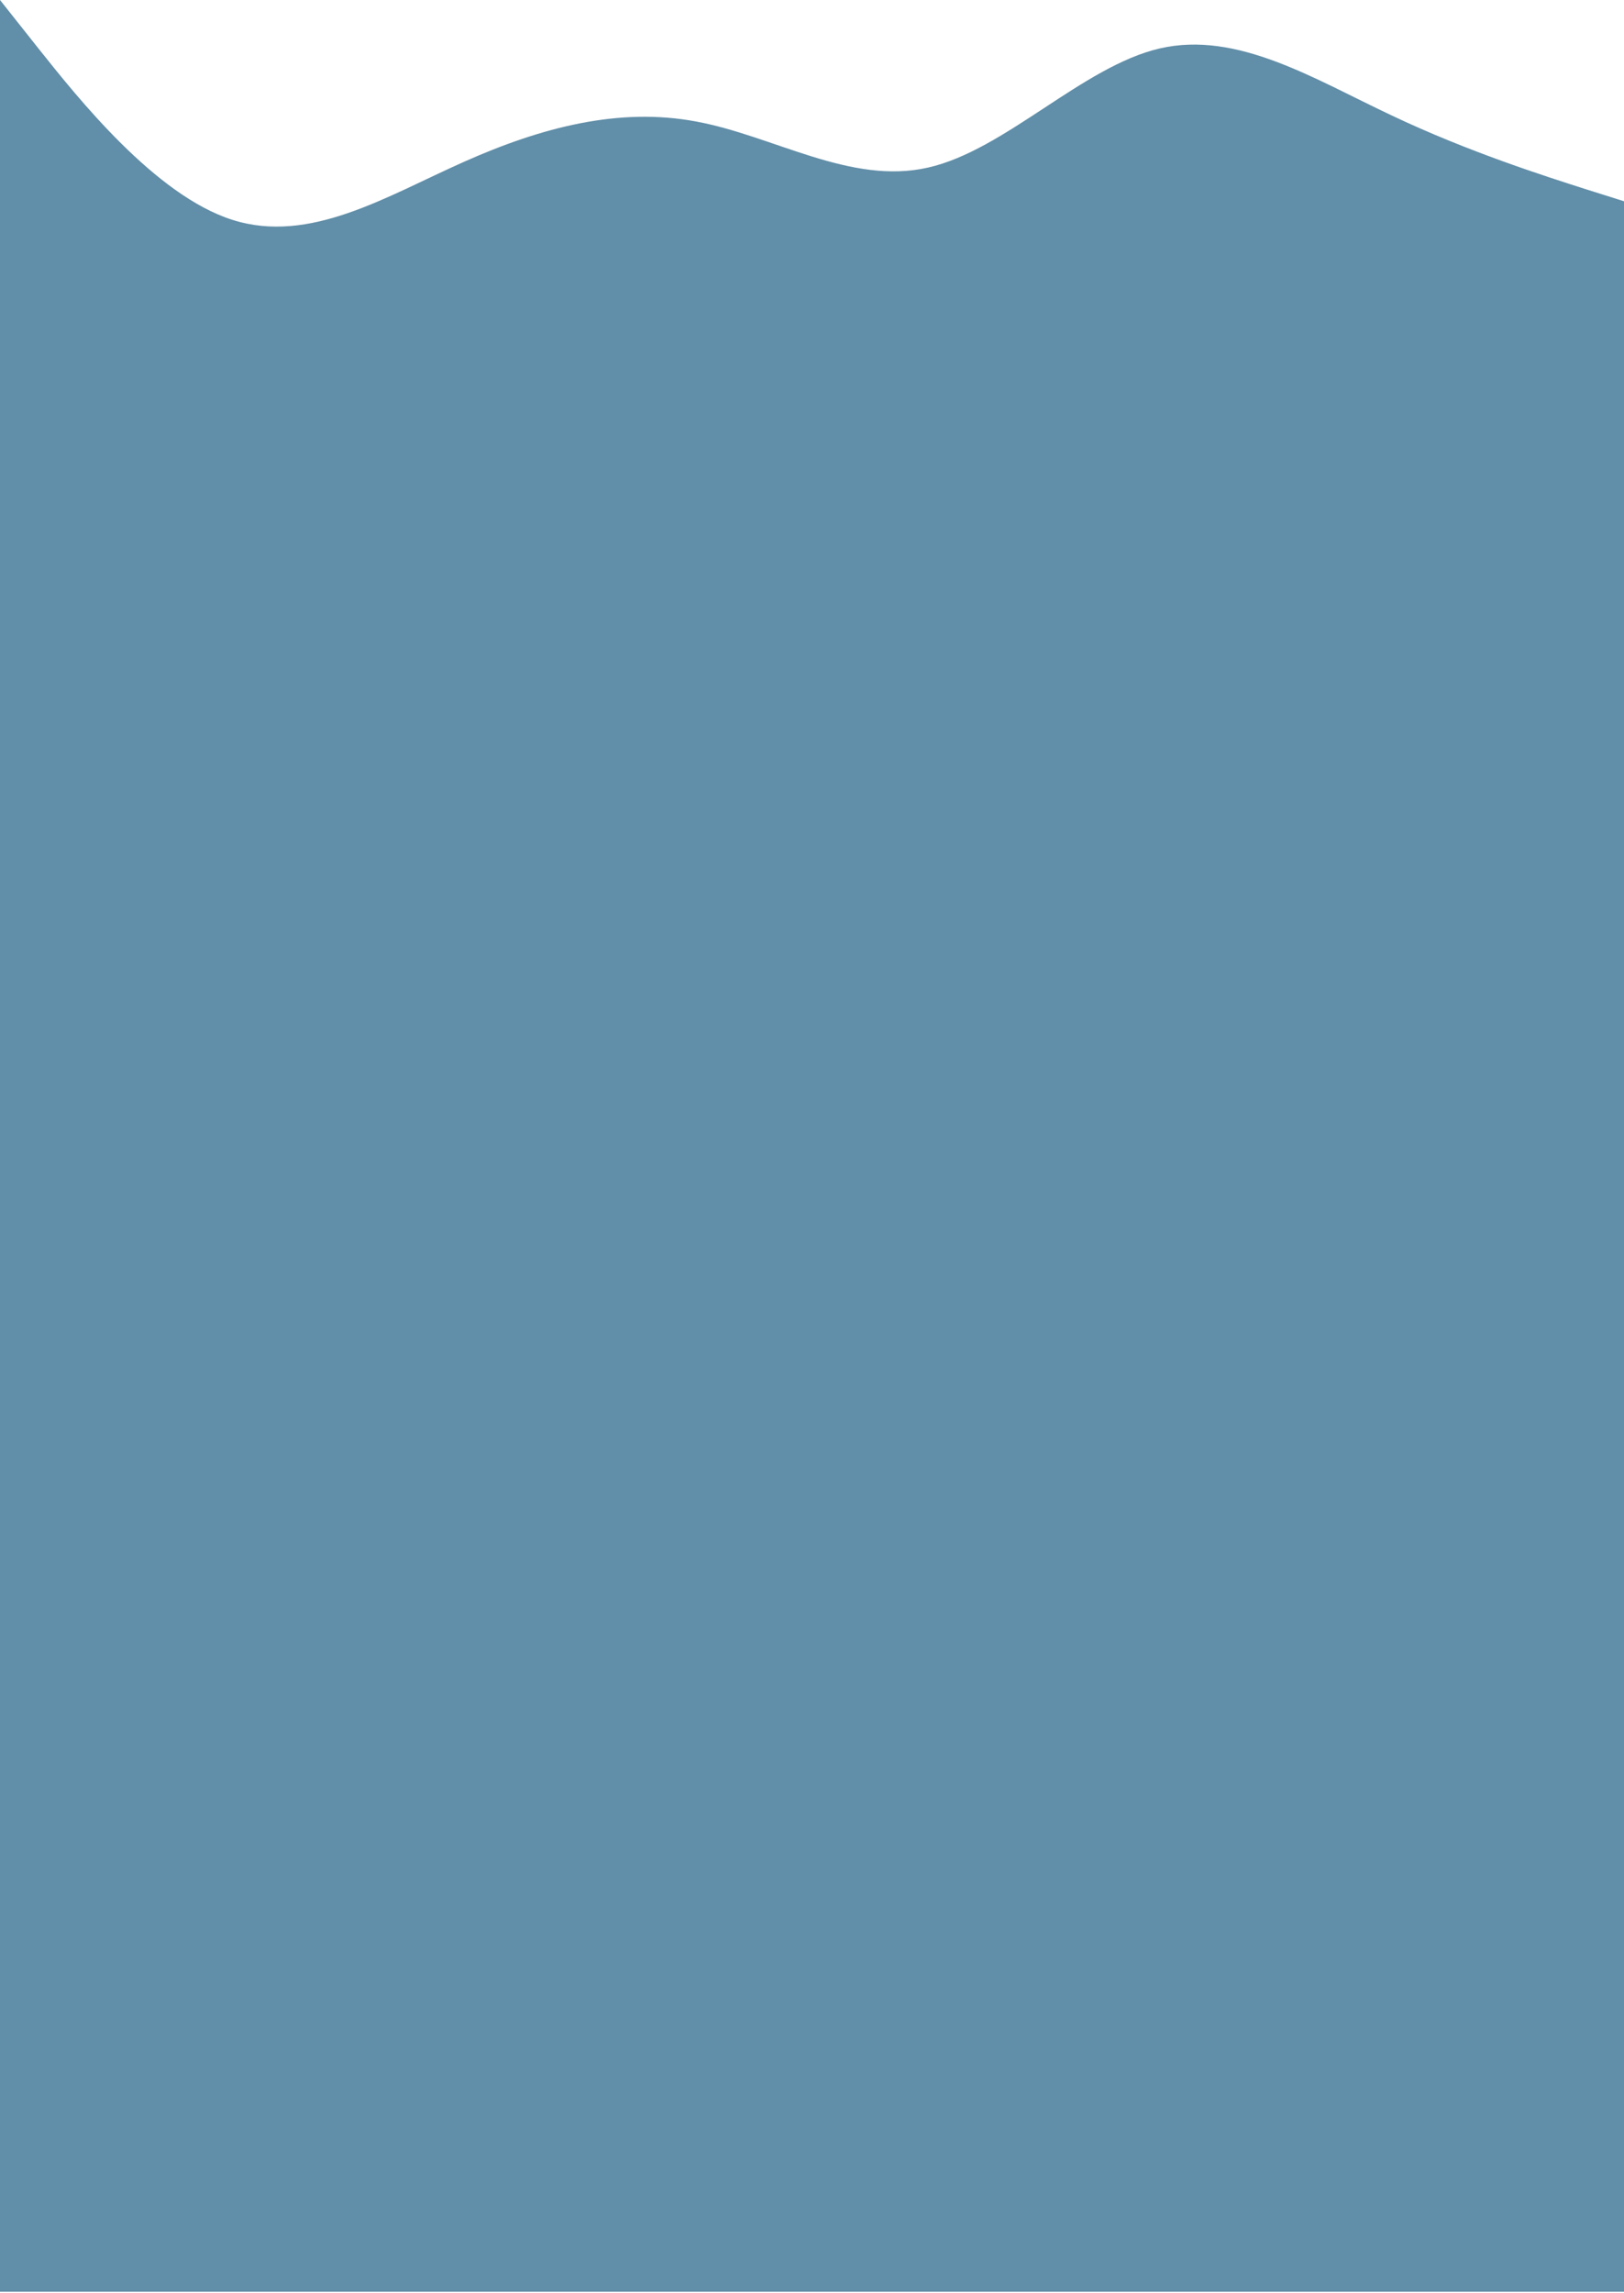 <svg width="900" height="1270" viewBox="0 0 900 1270" fill="none" xmlns="http://www.w3.org/2000/svg">
<path d="M0 0L21.5 27.092C43 54.043 86 108.227 128.8 121.773C171.7 135.46 214.3 108.65 257.2 89.601C300 70.552 343 59.264 385.8 67.307C428.7 75.209 471.3 102.583 514.2 92.847C557 83.251 600 36.687 642.8 26.81C685.7 16.933 728.3 43.742 771.2 63.92C814 84.239 857 97.785 878.5 104.699L900 111.472V297.73H878.5C857 297.73 814 297.73 771.2 297.73C728.3 297.73 685.7 297.73 642.8 297.73C600 297.73 557 297.73 514.2 297.73C471.3 297.73 428.7 297.73 385.8 297.73C343 297.73 300 297.73 257.2 297.73C214.3 297.73 171.7 297.73 128.8 297.73C86 297.73 43 297.73 21.5 297.73H0V0Z" fill="#618EA8"/>
<rect y="280.274" width="900" height="989.13" fill="#618EA8"/>
</svg>
